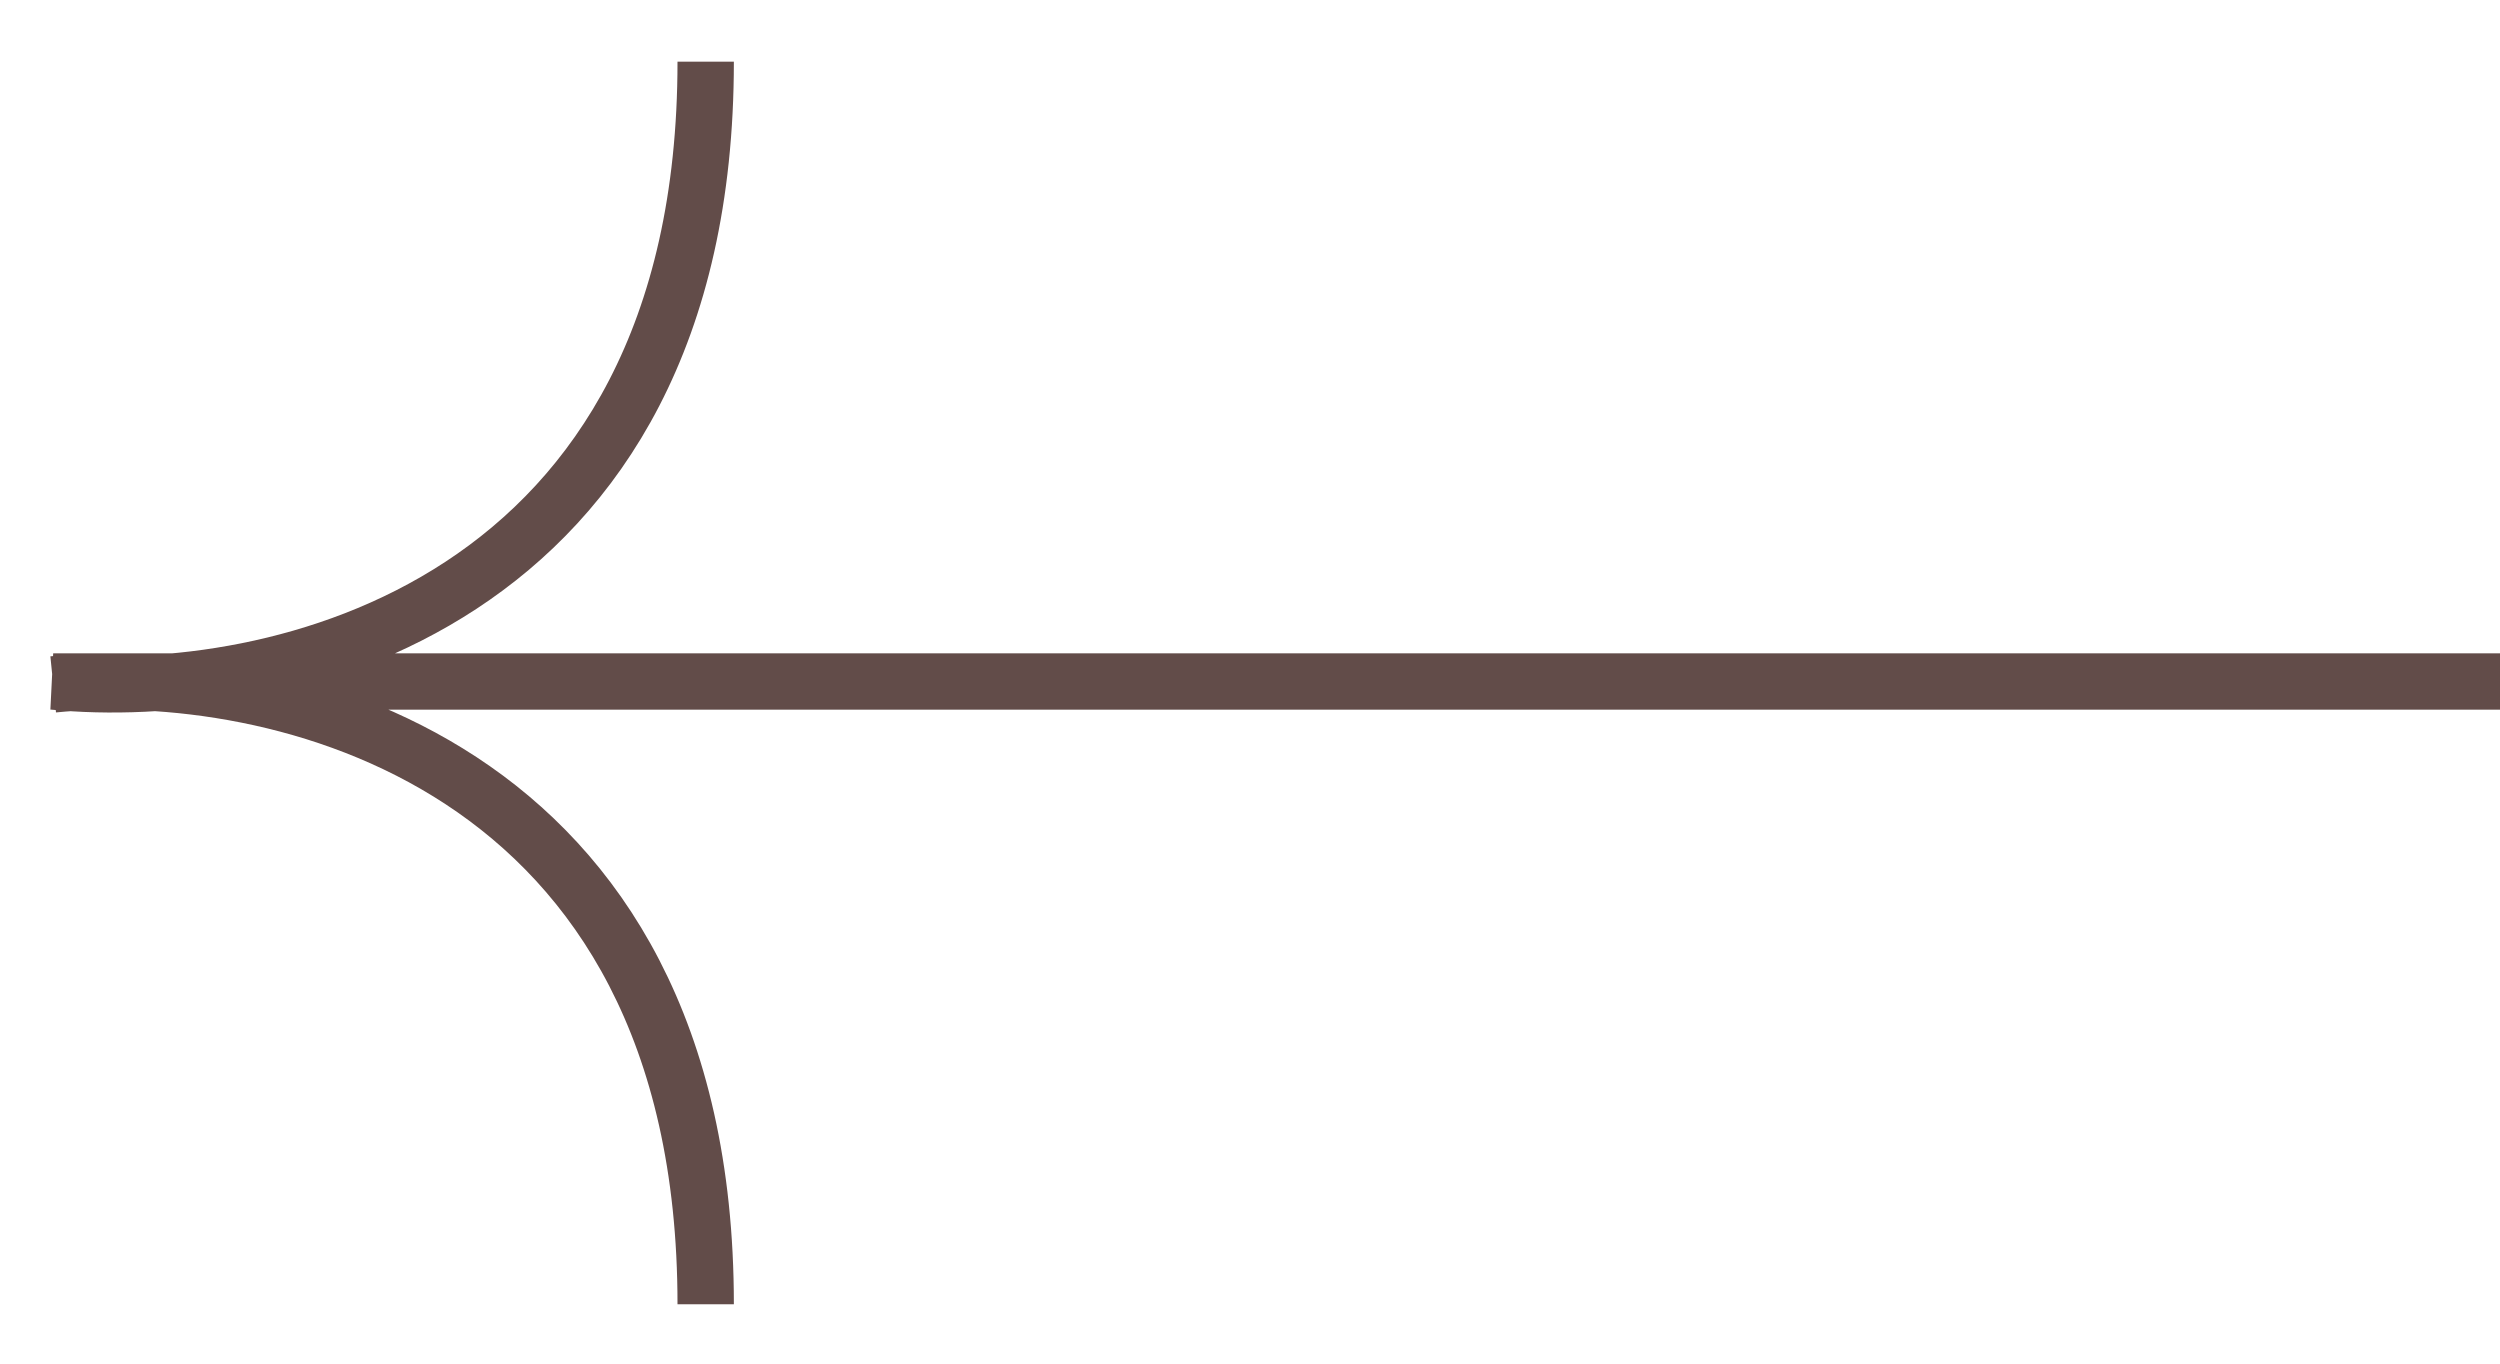 <svg width="33" height="18" viewBox="0 0 33 18" fill="none" xmlns="http://www.w3.org/2000/svg">
<path d="M33 8.996H0.702C3.573 9.283 9.315 8.049 9.315 0.814M0.702 9.034C3.573 8.747 9.315 9.981 9.315 17.216" stroke="#624C49" stroke-width="0.744"/>
</svg>
